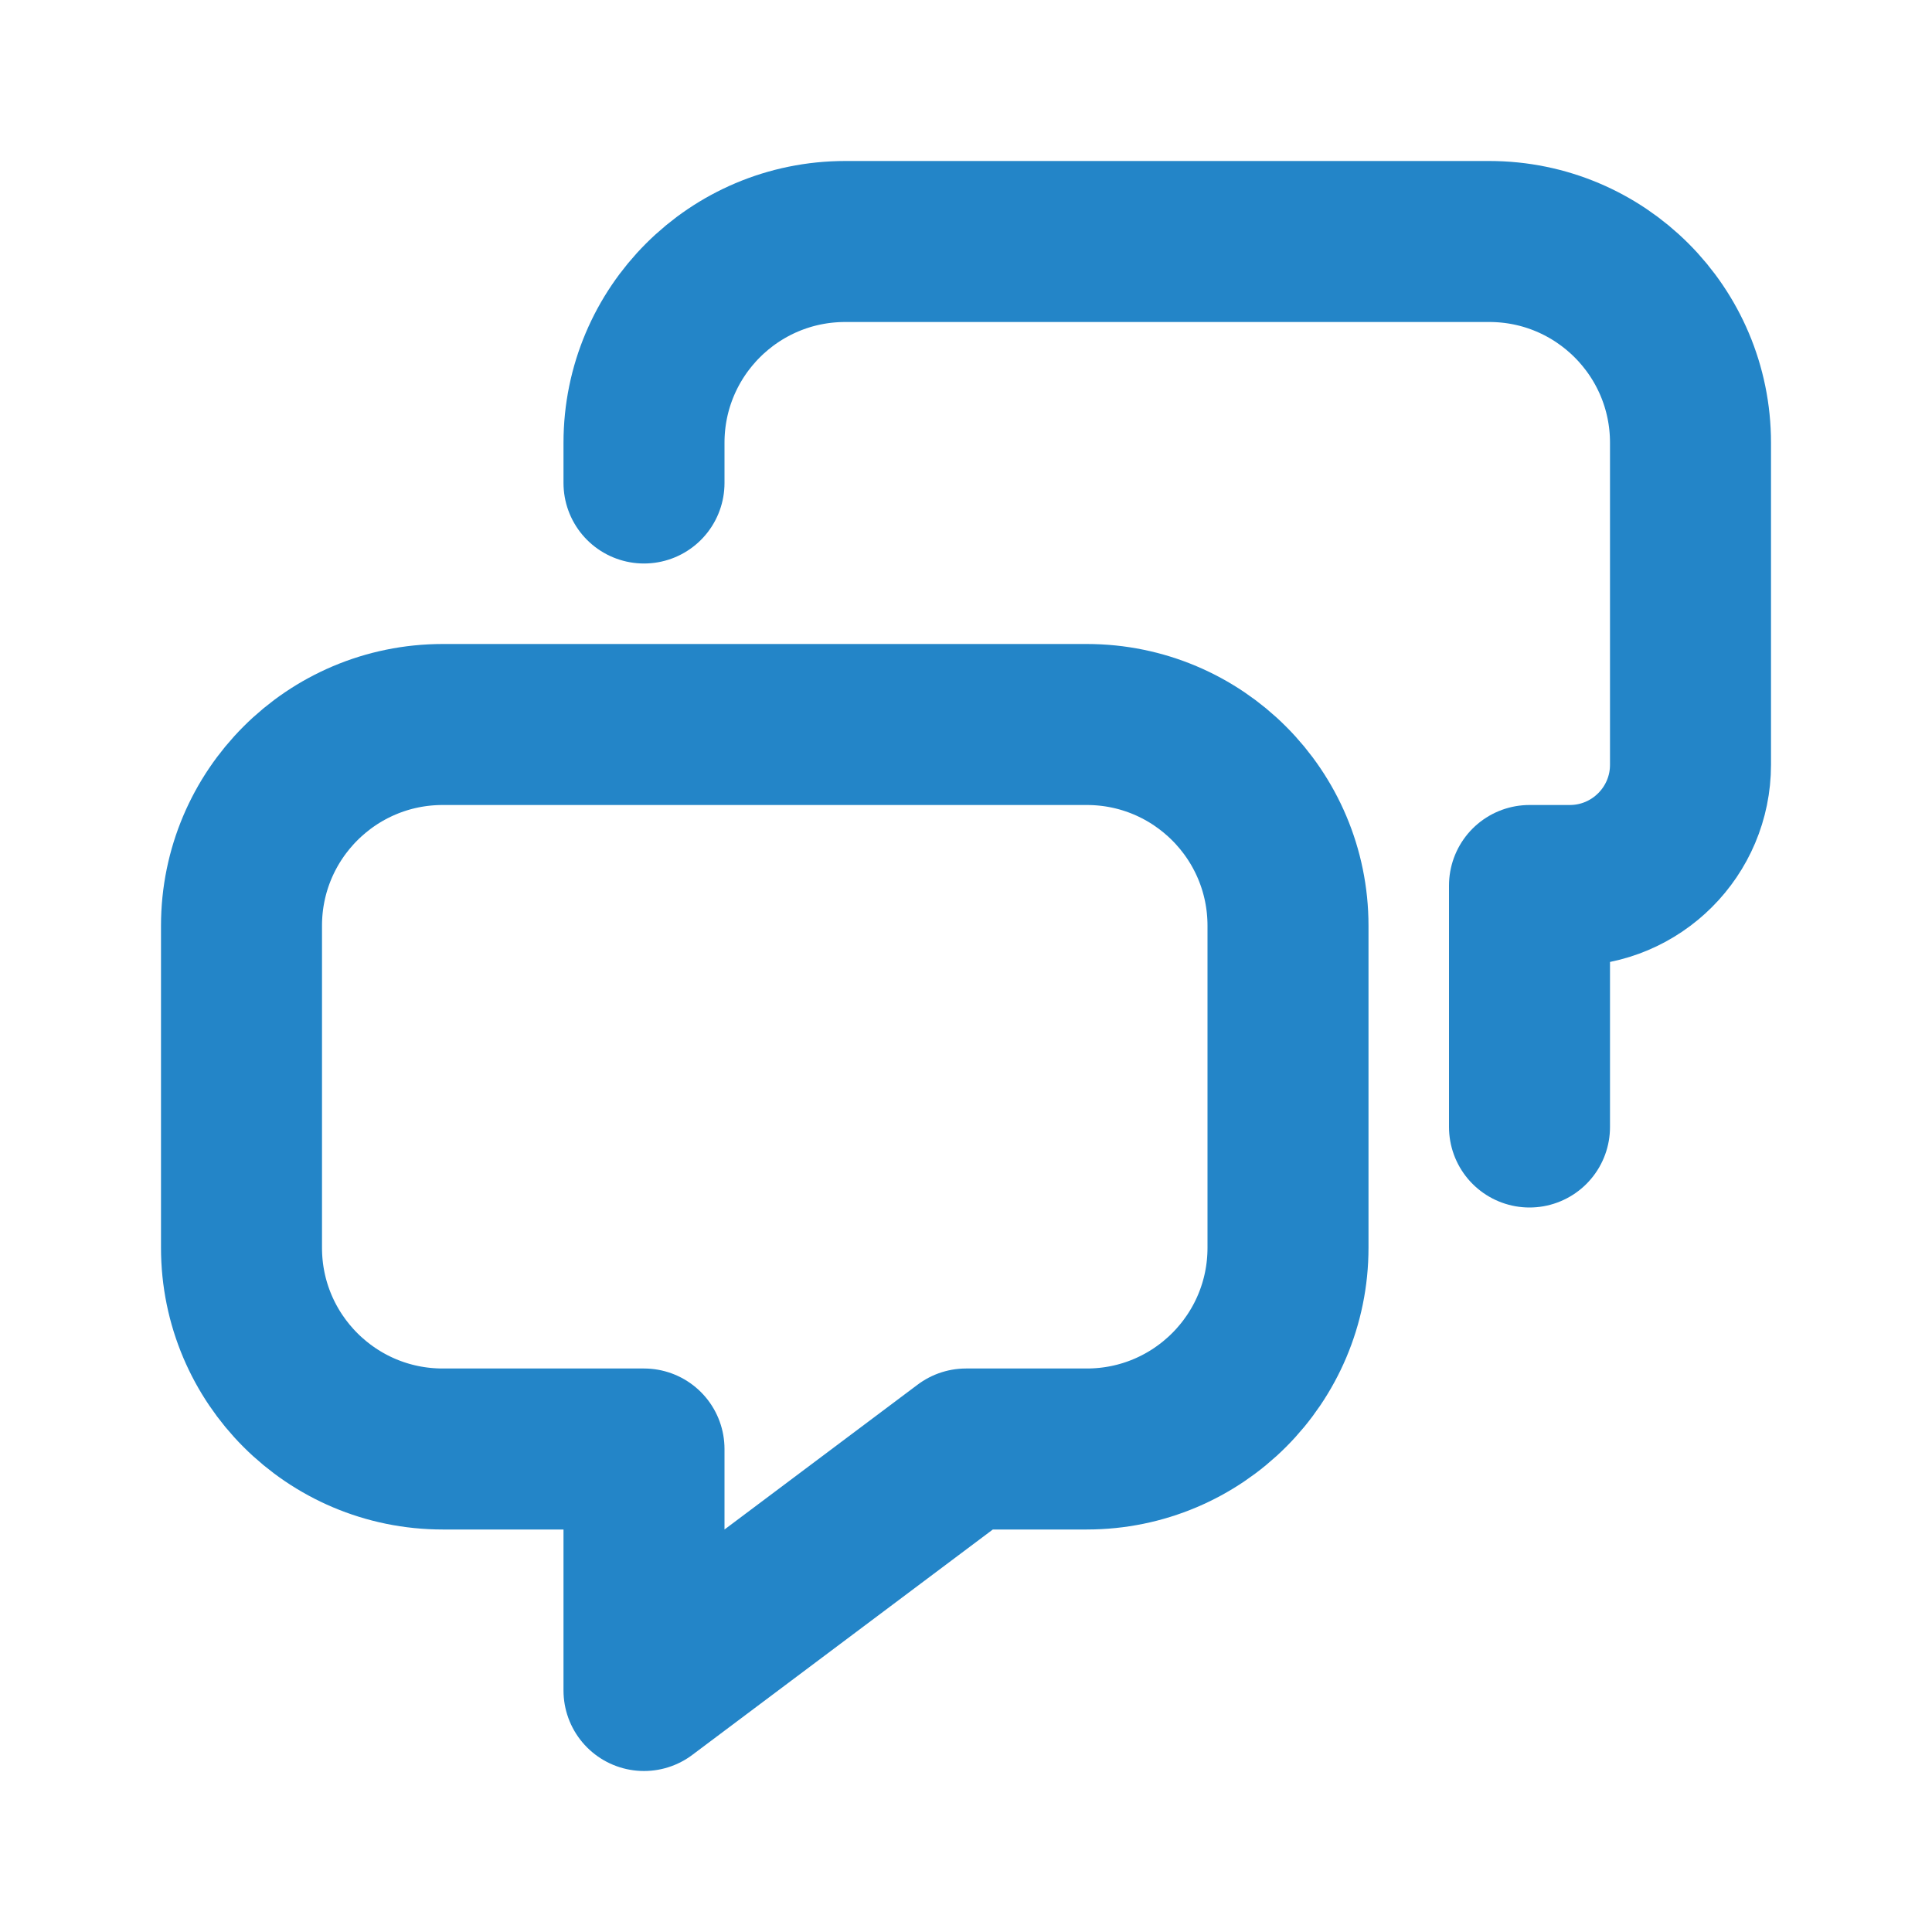 <svg width="24" height="24" viewBox="0 0 24 24" fill="none" xmlns="http://www.w3.org/2000/svg"><path d="M8 6V5.5C8 4.119 9.119 3 10.5 3H18.5C19.881 3 21 4.119 21 5.5V9.5C21 10.328 20.328 11 19.5 11H19V14" stroke="#2385C8" stroke-width="2" stroke-linecap="round" stroke-linejoin="round"/><path fill-rule="evenodd" clip-rule="evenodd" d="M3 11.5C3 10.119 4.119 9 5.5 9L13.5 9C14.881 9 16 10.119 16 11.5V15.5C16 16.881 14.881 18 13.5 18H12L8 21V18H5.5C4.119 18 3 16.881 3 15.5V11.5Z" stroke="#2385C8" stroke-width="2" stroke-linecap="round" stroke-linejoin="round"/></svg>